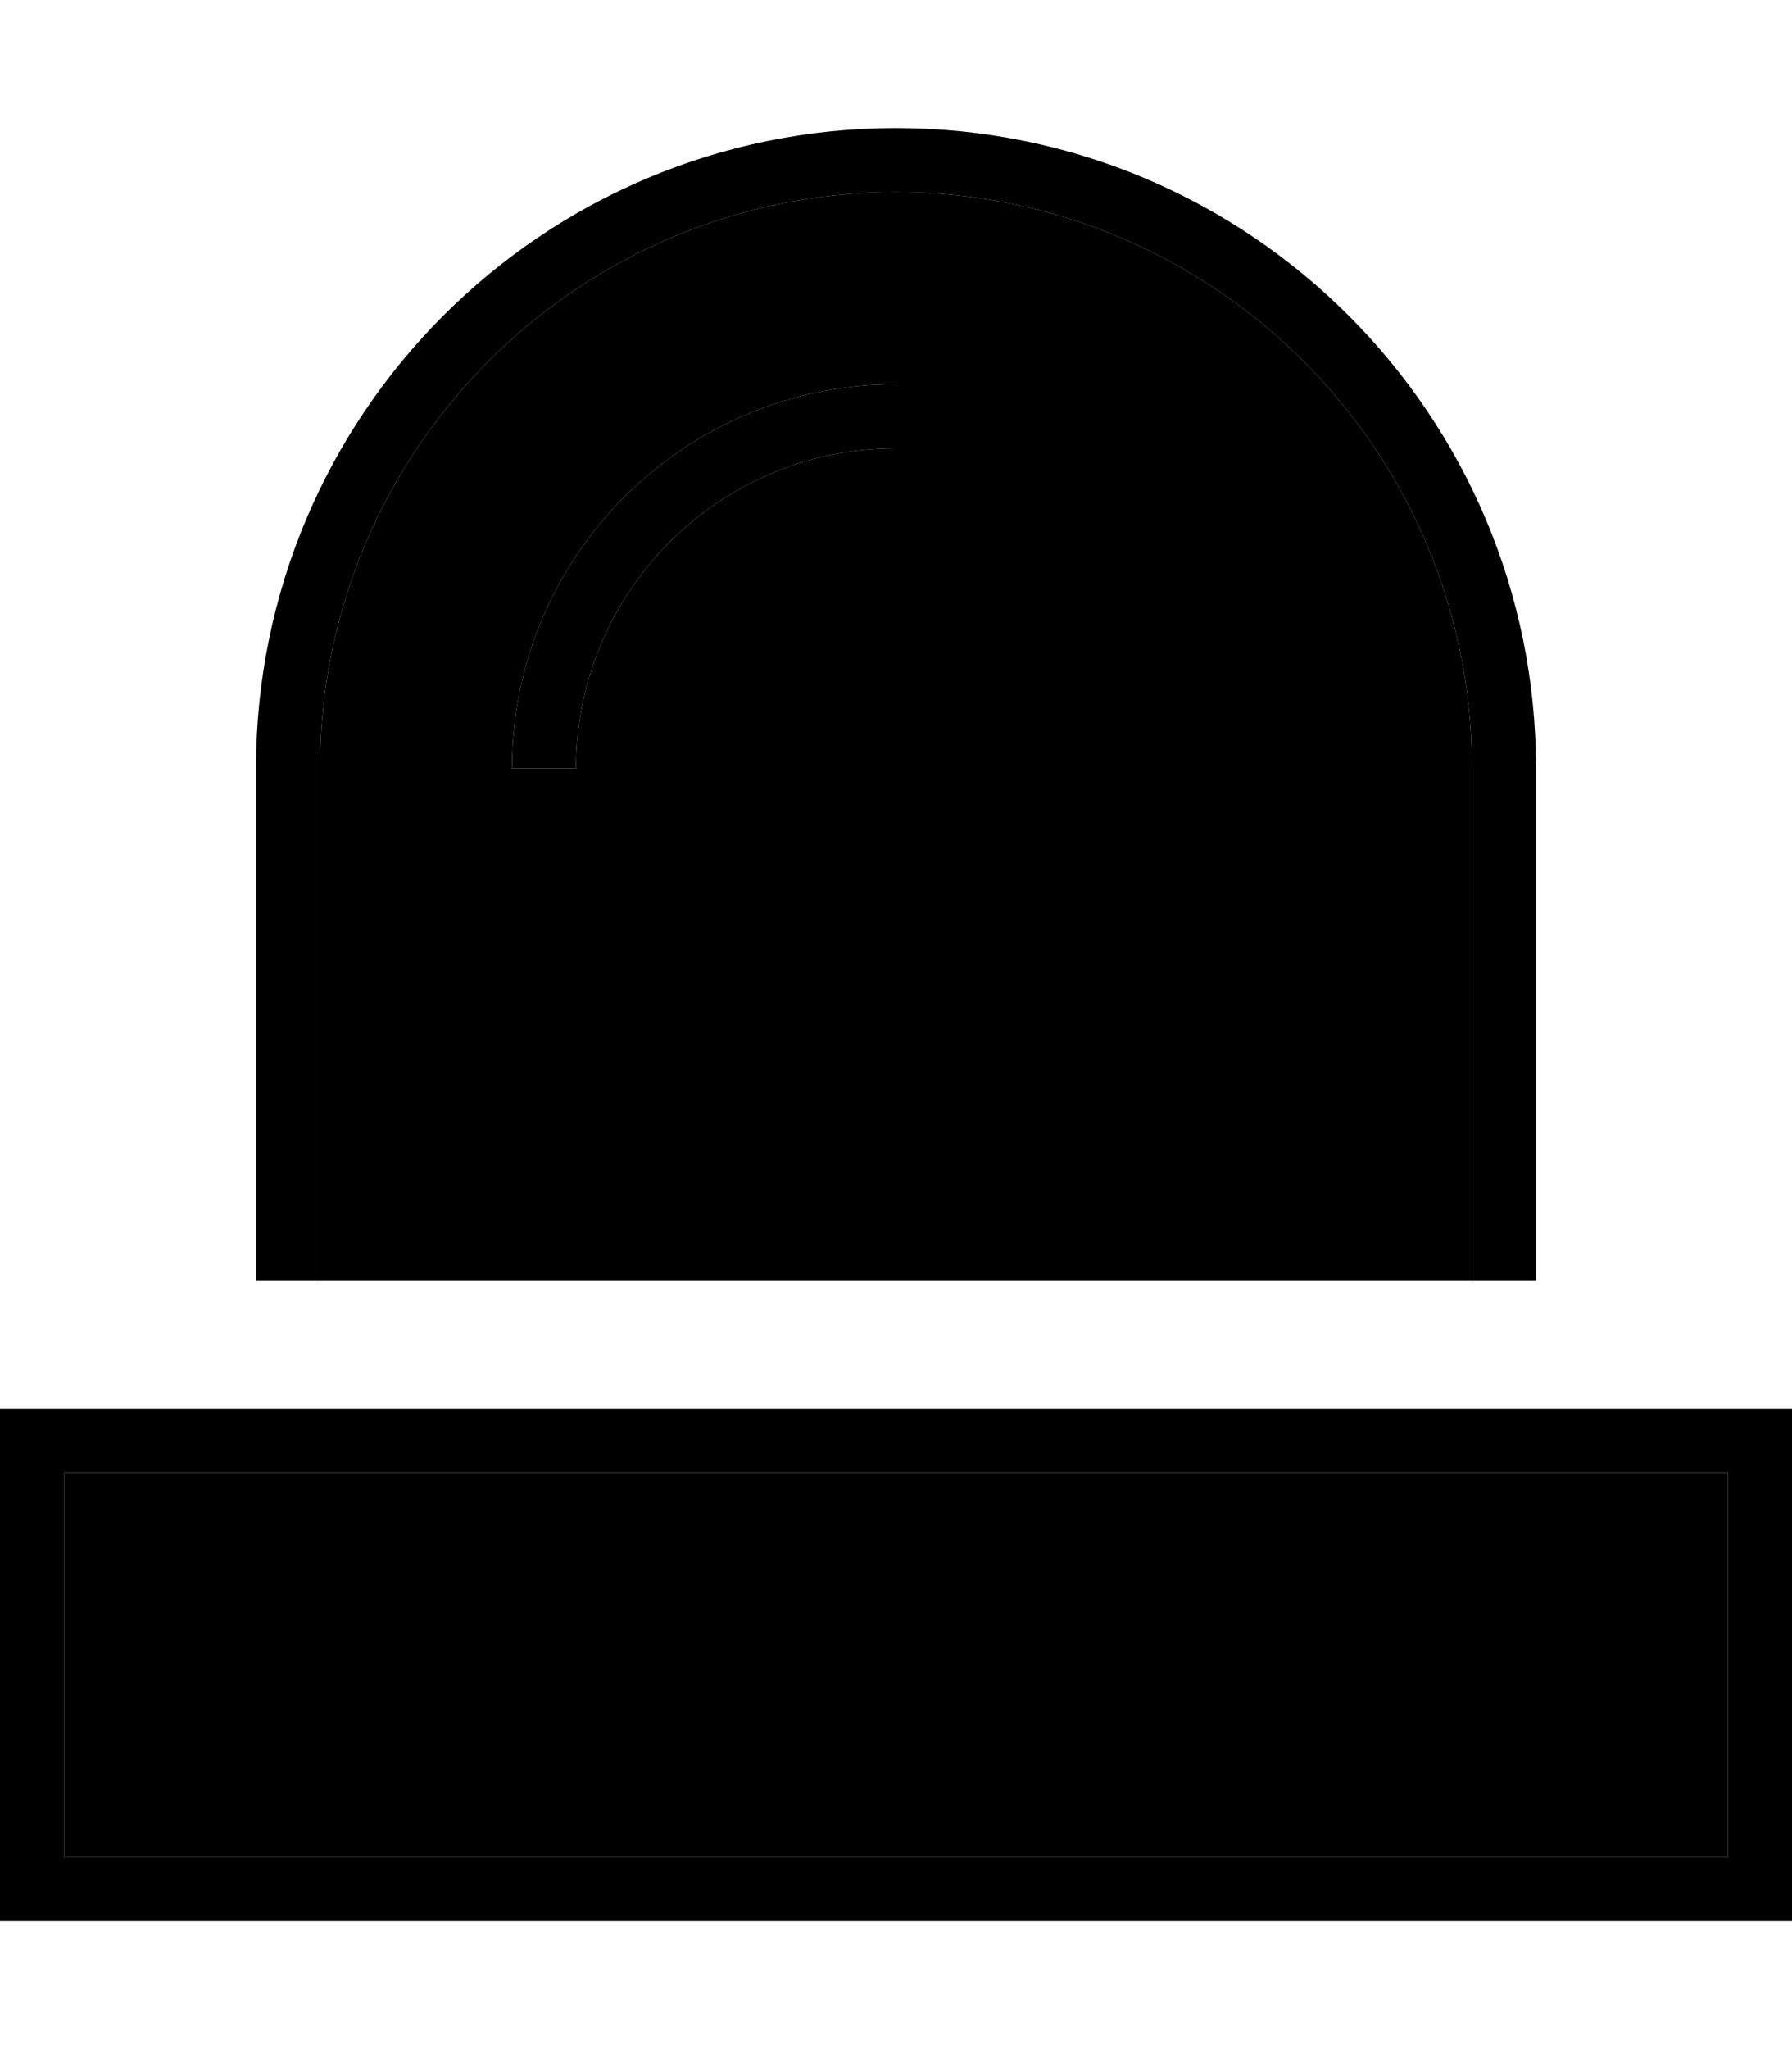 <svg xmlns="http://www.w3.org/2000/svg" viewBox="0 0 448 512"><path class="pr-icon-duotone-secondary" d="M16 368l416 0 0 96L16 464l0-96zM80 192c0-79.5 64.5-144 144-144s144 64.5 144 144l0 128L80 320l0-128zm48 0l16 0c0-44.2 35.8-80 80-80l0-16c-53 0-96 43-96 96z"/><path class="pr-icon-duotone-primary" d="M368 320l0-128c0-79.5-64.5-144-144-144S80 112.5 80 192l0 128-16 0 0-128c0-88.4 71.6-160 160-160s160 71.6 160 160l0 128-16 0zM16 368l0 96 416 0 0-96L16 368zm0-16l416 0 16 0 0 16 0 96 0 16-16 0L16 480 0 480l0-16 0-96 0-16 16 0zM144 192l-16 0c0-53 43-96 96-96l0 16c-44.2 0-80 35.8-80 80z"/></svg>
